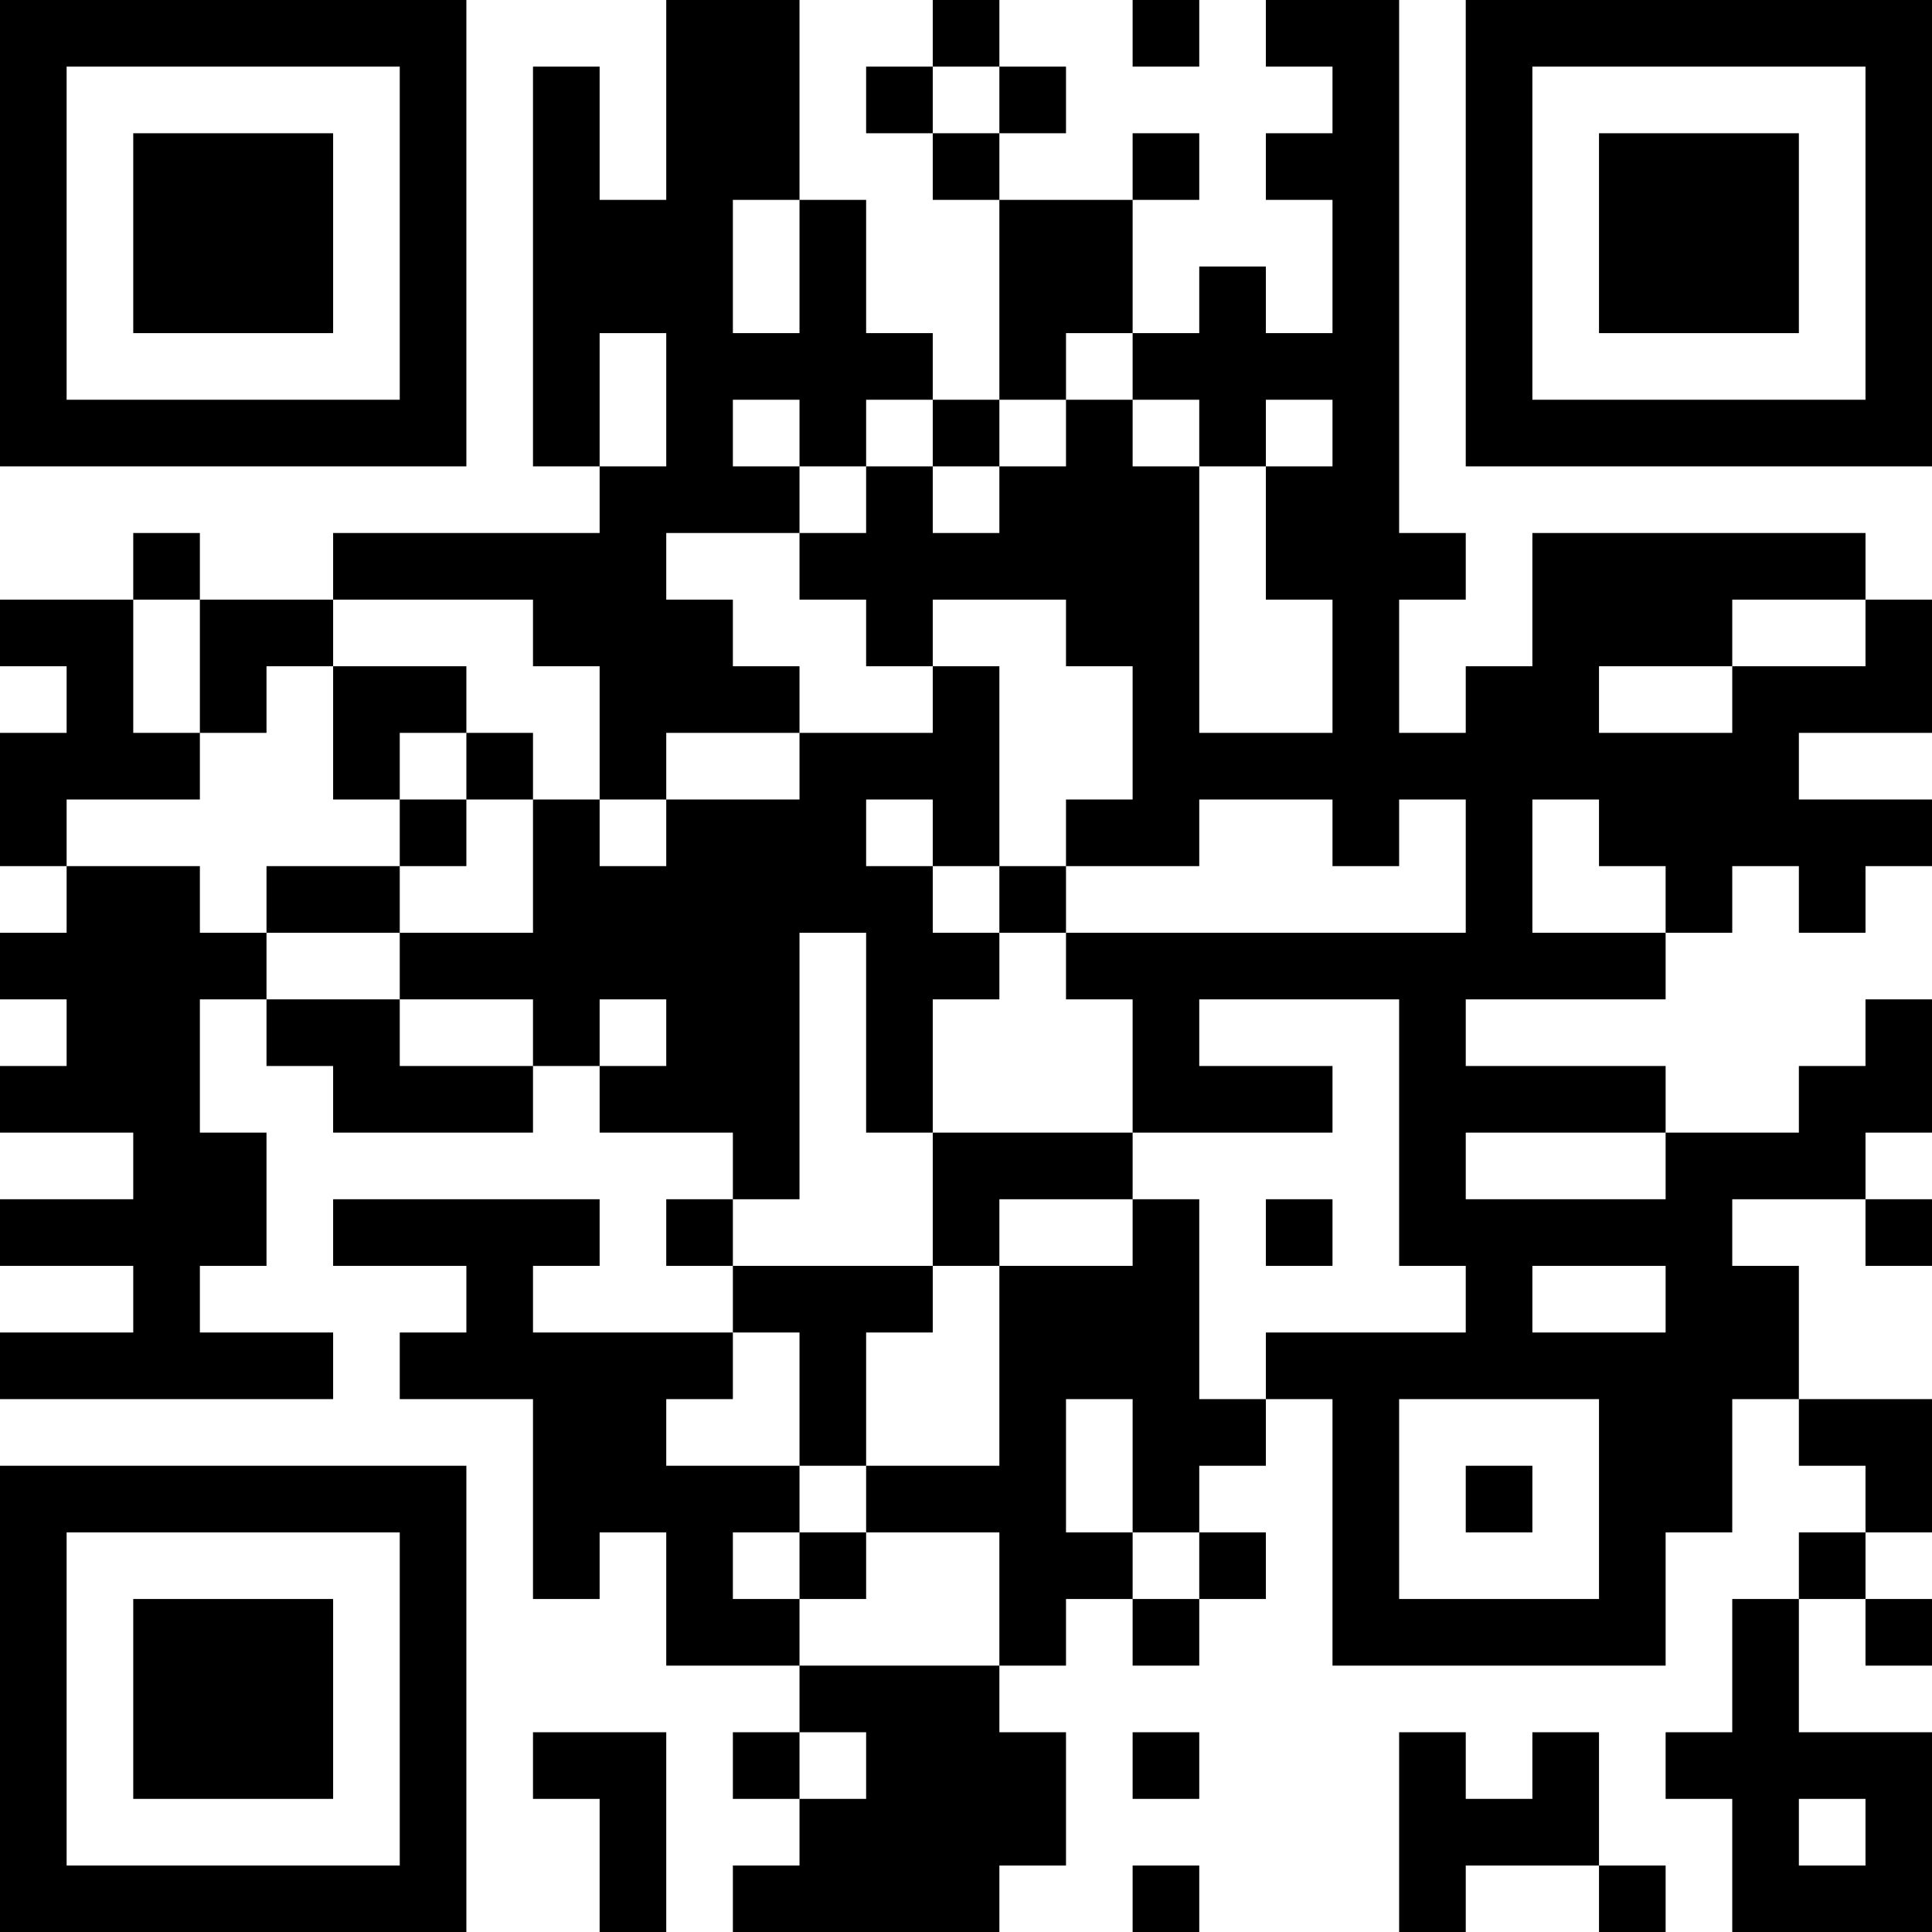 <?xml version="1.0" encoding="UTF-8"?>
<svg xmlns="http://www.w3.org/2000/svg" version="1.1" width="200" height="200" viewBox="0 0 200 200"><rect x="0" y="0" width="200" height="200" fill="#ffffff"/><g transform="scale(6.897)"><g transform="translate(0,0)"><path fill-rule="evenodd" d="M10 0L10 3L9 3L9 1L8 1L8 7L9 7L9 8L5 8L5 9L3 9L3 8L2 8L2 9L0 9L0 10L1 10L1 11L0 11L0 13L1 13L1 14L0 14L0 15L1 15L1 16L0 16L0 17L2 17L2 18L0 18L0 19L2 19L2 20L0 20L0 21L5 21L5 20L3 20L3 19L4 19L4 17L3 17L3 15L4 15L4 16L5 16L5 17L8 17L8 16L9 16L9 17L11 17L11 18L10 18L10 19L11 19L11 20L8 20L8 19L9 19L9 18L5 18L5 19L7 19L7 20L6 20L6 21L8 21L8 24L9 24L9 23L10 23L10 25L12 25L12 26L11 26L11 27L12 27L12 28L11 28L11 29L15 29L15 28L16 28L16 26L15 26L15 25L16 25L16 24L17 24L17 25L18 25L18 24L19 24L19 23L18 23L18 22L19 22L19 21L20 21L20 25L25 25L25 23L26 23L26 21L27 21L27 22L28 22L28 23L27 23L27 24L26 24L26 26L25 26L25 27L26 27L26 29L29 29L29 26L27 26L27 24L28 24L28 25L29 25L29 24L28 24L28 23L29 23L29 21L27 21L27 19L26 19L26 18L28 18L28 19L29 19L29 18L28 18L28 17L29 17L29 15L28 15L28 16L27 16L27 17L25 17L25 16L22 16L22 15L25 15L25 14L26 14L26 13L27 13L27 14L28 14L28 13L29 13L29 12L27 12L27 11L29 11L29 9L28 9L28 8L23 8L23 10L22 10L22 11L21 11L21 9L22 9L22 8L21 8L21 0L19 0L19 1L20 1L20 2L19 2L19 3L20 3L20 5L19 5L19 4L18 4L18 5L17 5L17 3L18 3L18 2L17 2L17 3L15 3L15 2L16 2L16 1L15 1L15 0L14 0L14 1L13 1L13 2L14 2L14 3L15 3L15 6L14 6L14 5L13 5L13 3L12 3L12 0ZM17 0L17 1L18 1L18 0ZM14 1L14 2L15 2L15 1ZM11 3L11 5L12 5L12 3ZM9 5L9 7L10 7L10 5ZM16 5L16 6L15 6L15 7L14 7L14 6L13 6L13 7L12 7L12 6L11 6L11 7L12 7L12 8L10 8L10 9L11 9L11 10L12 10L12 11L10 11L10 12L9 12L9 10L8 10L8 9L5 9L5 10L4 10L4 11L3 11L3 9L2 9L2 11L3 11L3 12L1 12L1 13L3 13L3 14L4 14L4 15L6 15L6 16L8 16L8 15L6 15L6 14L8 14L8 12L9 12L9 13L10 13L10 12L12 12L12 11L14 11L14 10L15 10L15 13L14 13L14 12L13 12L13 13L14 13L14 14L15 14L15 15L14 15L14 17L13 17L13 14L12 14L12 18L11 18L11 19L14 19L14 20L13 20L13 22L12 22L12 20L11 20L11 21L10 21L10 22L12 22L12 23L11 23L11 24L12 24L12 25L15 25L15 23L13 23L13 22L15 22L15 19L17 19L17 18L18 18L18 21L19 21L19 20L22 20L22 19L21 19L21 15L18 15L18 16L20 16L20 17L17 17L17 15L16 15L16 14L22 14L22 12L21 12L21 13L20 13L20 12L18 12L18 13L16 13L16 12L17 12L17 10L16 10L16 9L14 9L14 10L13 10L13 9L12 9L12 8L13 8L13 7L14 7L14 8L15 8L15 7L16 7L16 6L17 6L17 7L18 7L18 11L20 11L20 9L19 9L19 7L20 7L20 6L19 6L19 7L18 7L18 6L17 6L17 5ZM26 9L26 10L24 10L24 11L26 11L26 10L28 10L28 9ZM5 10L5 12L6 12L6 13L4 13L4 14L6 14L6 13L7 13L7 12L8 12L8 11L7 11L7 10ZM6 11L6 12L7 12L7 11ZM23 12L23 14L25 14L25 13L24 13L24 12ZM15 13L15 14L16 14L16 13ZM9 15L9 16L10 16L10 15ZM14 17L14 19L15 19L15 18L17 18L17 17ZM22 17L22 18L25 18L25 17ZM19 18L19 19L20 19L20 18ZM23 19L23 20L25 20L25 19ZM16 21L16 23L17 23L17 24L18 24L18 23L17 23L17 21ZM21 21L21 24L24 24L24 21ZM22 22L22 23L23 23L23 22ZM12 23L12 24L13 24L13 23ZM8 26L8 27L9 27L9 29L10 29L10 26ZM12 26L12 27L13 27L13 26ZM17 26L17 27L18 27L18 26ZM21 26L21 29L22 29L22 28L24 28L24 29L25 29L25 28L24 28L24 26L23 26L23 27L22 27L22 26ZM27 27L27 28L28 28L28 27ZM17 28L17 29L18 29L18 28ZM0 0L0 7L7 7L7 0ZM1 1L1 6L6 6L6 1ZM2 2L2 5L5 5L5 2ZM22 0L22 7L29 7L29 0ZM23 1L23 6L28 6L28 1ZM24 2L24 5L27 5L27 2ZM0 22L0 29L7 29L7 22ZM1 23L1 28L6 28L6 23ZM2 24L2 27L5 27L5 24Z" fill="#000000"/></g></g></svg>
